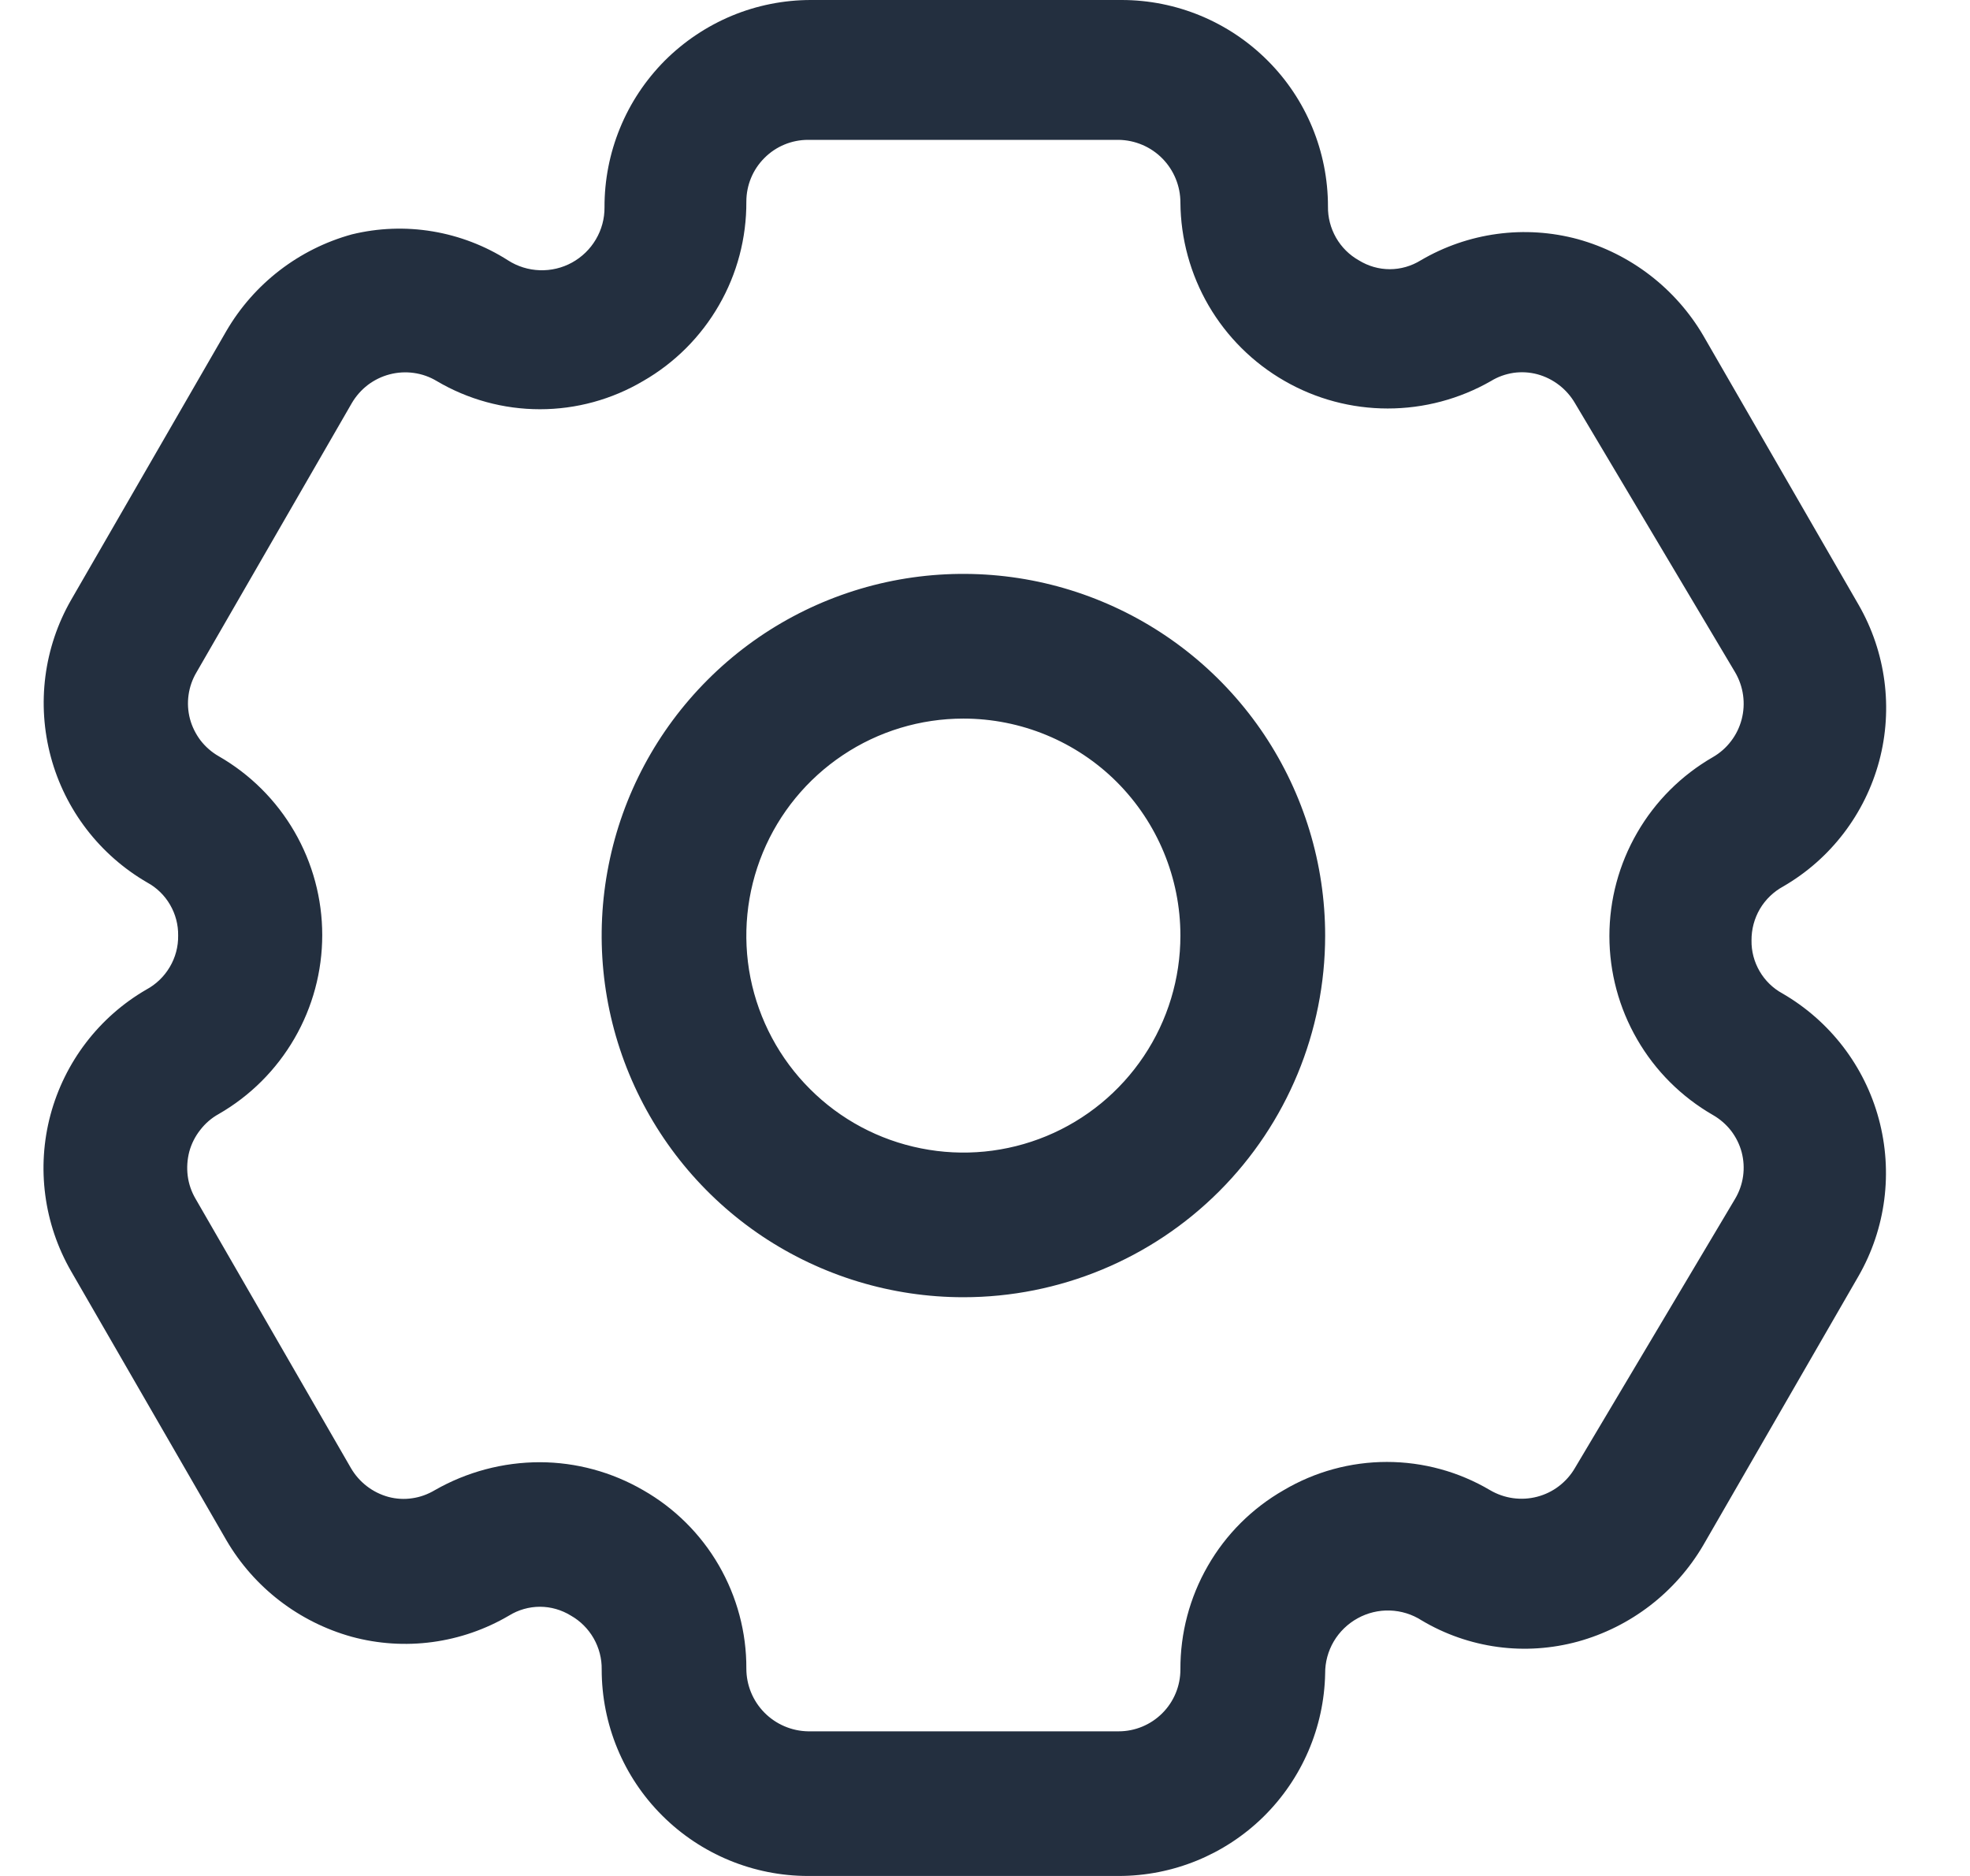 <svg width="21" height="20" viewBox="0 0 21 20" fill="none" xmlns="http://www.w3.org/2000/svg">
<path fill-rule="evenodd" clip-rule="evenodd" d="M8.614 20H11.925C12.502 20 13.055 19.774 13.467 19.37C13.878 18.966 14.115 18.417 14.126 17.841C14.125 17.721 14.157 17.603 14.218 17.499C14.279 17.396 14.367 17.311 14.472 17.253C14.577 17.195 14.696 17.166 14.816 17.17C14.936 17.174 15.053 17.21 15.154 17.275C15.402 17.423 15.678 17.519 15.964 17.558C16.25 17.597 16.541 17.577 16.82 17.501C17.382 17.346 17.862 16.977 18.157 16.473L19.812 13.604C20.103 13.097 20.18 12.495 20.028 11.93C19.876 11.365 19.506 10.884 19 10.591C18.899 10.536 18.815 10.454 18.757 10.354C18.699 10.254 18.669 10.141 18.671 10.026C18.67 9.908 18.701 9.792 18.76 9.691C18.82 9.589 18.907 9.506 19.01 9.45C19.514 9.158 19.881 8.677 20.032 8.114C20.182 7.552 20.103 6.952 19.812 6.447L18.157 3.578C17.862 3.075 17.382 2.706 16.82 2.55C16.539 2.474 16.247 2.455 15.959 2.494C15.671 2.533 15.394 2.629 15.144 2.776C15.045 2.837 14.931 2.87 14.815 2.87C14.698 2.87 14.585 2.837 14.486 2.776C14.384 2.719 14.3 2.635 14.242 2.534C14.184 2.432 14.154 2.317 14.156 2.201C14.156 1.617 13.925 1.057 13.512 0.645C13.099 0.232 12.54 1.31156e-10 11.956 1.31156e-10H8.645C8.355 -3.16425e-06 8.068 0.057 7.801 0.168C7.533 0.28 7.29 0.443 7.085 0.648C6.881 0.854 6.719 1.097 6.609 1.366C6.499 1.634 6.443 1.921 6.444 2.211C6.445 2.331 6.413 2.449 6.352 2.552C6.291 2.656 6.203 2.741 6.098 2.799C5.993 2.857 5.874 2.885 5.754 2.881C5.634 2.877 5.517 2.841 5.416 2.776C5.172 2.62 4.898 2.515 4.612 2.467C4.325 2.419 4.032 2.43 3.75 2.499C3.188 2.654 2.708 3.023 2.414 3.527L0.758 6.396C0.467 6.903 0.39 7.505 0.542 8.07C0.694 8.635 1.064 9.116 1.57 9.409C1.671 9.464 1.755 9.546 1.813 9.646C1.871 9.746 1.901 9.859 1.899 9.974C1.901 10.092 1.87 10.208 1.81 10.309C1.75 10.411 1.664 10.494 1.56 10.55C1.056 10.842 0.689 11.323 0.538 11.886C0.388 12.448 0.467 13.048 0.758 13.553L2.414 16.422C2.708 16.925 3.188 17.294 3.75 17.45C4.031 17.526 4.323 17.545 4.611 17.506C4.899 17.467 5.176 17.371 5.426 17.224C5.525 17.163 5.639 17.13 5.756 17.13C5.872 17.13 5.986 17.163 6.085 17.224C6.186 17.281 6.27 17.365 6.328 17.466C6.386 17.568 6.416 17.683 6.414 17.799C6.414 18.383 6.645 18.943 7.058 19.355C7.471 19.768 8.031 20 8.614 20ZM6.856 15.887C6.521 15.693 6.142 15.59 5.756 15.589C5.362 15.589 4.976 15.692 4.635 15.887C4.561 15.931 4.48 15.961 4.395 15.973C4.31 15.986 4.224 15.981 4.141 15.959C3.972 15.913 3.828 15.802 3.74 15.65L2.085 12.781C2.041 12.706 2.012 12.623 2.001 12.536C1.99 12.45 1.996 12.362 2.018 12.277C2.041 12.193 2.081 12.114 2.135 12.046C2.188 11.977 2.255 11.919 2.331 11.877C2.667 11.684 2.945 11.406 3.139 11.071C3.333 10.736 3.435 10.356 3.435 9.969C3.435 9.582 3.333 9.202 3.139 8.867C2.945 8.532 2.667 8.255 2.331 8.062C2.256 8.019 2.191 7.962 2.138 7.894C2.086 7.825 2.047 7.747 2.025 7.664C2.003 7.581 1.998 7.494 2.01 7.409C2.022 7.323 2.051 7.241 2.095 7.167L3.75 4.298C3.794 4.223 3.852 4.157 3.921 4.104C3.99 4.052 4.069 4.013 4.154 3.991C4.238 3.969 4.325 3.964 4.411 3.976C4.498 3.988 4.58 4.017 4.655 4.062C4.988 4.259 5.368 4.363 5.756 4.363C6.143 4.363 6.523 4.259 6.856 4.062C7.192 3.869 7.471 3.59 7.664 3.254C7.858 2.918 7.958 2.537 7.956 2.149C7.956 1.975 8.025 1.807 8.149 1.684C8.272 1.56 8.44 1.491 8.614 1.491H11.925C12.101 1.494 12.268 1.565 12.391 1.69C12.514 1.815 12.583 1.984 12.583 2.159C12.586 2.546 12.69 2.925 12.884 3.258C13.079 3.592 13.358 3.869 13.693 4.061C14.028 4.254 14.407 4.355 14.793 4.355C15.18 4.355 15.559 4.254 15.894 4.062C15.967 4.017 16.049 3.988 16.134 3.975C16.219 3.963 16.305 3.968 16.388 3.99C16.557 4.036 16.701 4.147 16.789 4.298L18.496 7.167C18.54 7.242 18.569 7.325 18.581 7.411C18.593 7.497 18.588 7.585 18.566 7.669C18.544 7.753 18.506 7.832 18.453 7.901C18.401 7.97 18.335 8.028 18.259 8.072C17.924 8.265 17.645 8.543 17.452 8.878C17.258 9.213 17.156 9.593 17.156 9.979C17.156 10.366 17.258 10.746 17.452 11.081C17.645 11.416 17.924 11.694 18.259 11.887C18.334 11.93 18.4 11.987 18.453 12.055C18.505 12.123 18.544 12.201 18.566 12.284C18.588 12.368 18.593 12.455 18.581 12.54C18.569 12.625 18.54 12.707 18.496 12.781L16.789 15.65C16.745 15.726 16.687 15.791 16.618 15.844C16.549 15.897 16.47 15.935 16.386 15.957C16.302 15.979 16.214 15.984 16.128 15.972C16.042 15.96 15.959 15.931 15.884 15.887C15.551 15.69 15.171 15.586 14.784 15.586C14.397 15.586 14.017 15.69 13.684 15.887C13.347 16.08 13.068 16.358 12.875 16.695C12.682 17.03 12.581 17.412 12.583 17.799C12.583 17.974 12.514 18.141 12.39 18.265C12.267 18.388 12.1 18.458 11.925 18.458H8.614C8.439 18.455 8.271 18.383 8.148 18.258C8.025 18.133 7.956 17.965 7.956 17.789C7.958 17.403 7.856 17.023 7.663 16.689C7.47 16.355 7.191 16.078 6.856 15.887ZM8.127 13.181C8.761 13.604 9.507 13.83 10.27 13.83C11.292 13.83 12.273 13.424 12.996 12.701C13.719 11.978 14.126 10.997 14.126 9.974C14.126 9.212 13.899 8.466 13.476 7.832C13.052 7.198 12.45 6.704 11.745 6.412C11.041 6.12 10.265 6.044 9.517 6.192C8.769 6.341 8.082 6.708 7.543 7.248C7.004 7.787 6.636 8.474 6.488 9.222C6.339 9.97 6.415 10.745 6.707 11.45C6.999 12.155 7.493 12.757 8.127 13.181ZM8.984 8.051C9.365 7.796 9.812 7.661 10.27 7.661C10.883 7.661 11.472 7.904 11.906 8.338C12.339 8.772 12.583 9.361 12.583 9.974C12.583 10.432 12.448 10.879 12.193 11.26C11.939 11.64 11.578 11.937 11.155 12.112C10.732 12.287 10.267 12.333 9.818 12.243C9.369 12.154 8.957 11.934 8.634 11.61C8.31 11.287 8.09 10.874 8 10.426C7.911 9.977 7.957 9.512 8.132 9.089C8.307 8.666 8.604 8.305 8.984 8.051Z" fill="#232F3F"/>
</svg>
